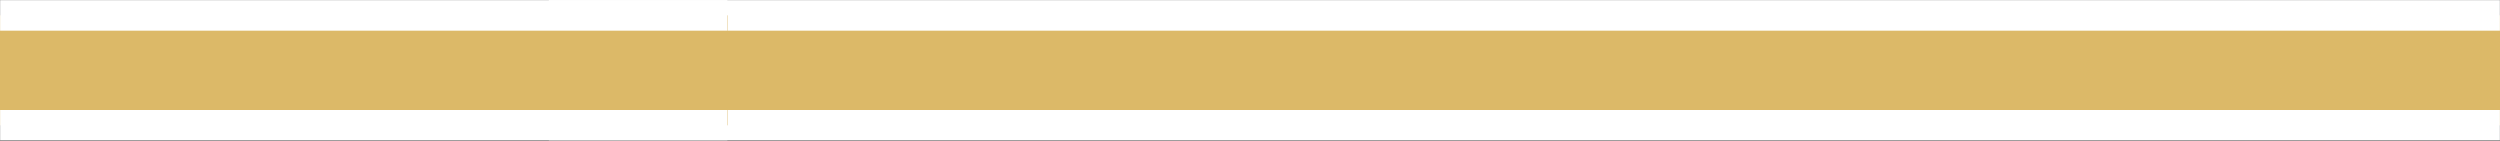 <svg width="1955" height="110" viewBox="0 0 1955 110" fill="none" xmlns="http://www.w3.org/2000/svg">
<rect x="0" y="0" width="1955" height="110" fill="#333333" stroke="none"/>
<mask id="path-1-outside-1_1535_9" maskUnits="userSpaceOnUse" x="429" y="0" width="1526" height="110" fill="black">
<rect fill="white" x="429" width="1526" height="110"/>
<path d="M429 12H1955V98H429V12Z"/>
</mask>
<path d="M429 12H1955V98H429V12Z" fill="#DCB968"/>
<path d="M429 24H1955V0H429V24ZM1955 86H429V110H1955V86Z" fill="white" mask="url(#path-1-outside-1_1535_9)"/>
<mask id="path-3-outside-2_1535_9" maskUnits="userSpaceOnUse" x="0" y="0" width="569" height="110" fill="black">
<rect fill="white" width="569" height="110"/>
<path d="M0 12H569V98H0V12Z"/>
</mask>
<path d="M0 12H569V98H0V12Z" fill="#DCB968"/>
<path d="M0 24H569V0H0V24ZM569 86H0V110H569V86Z" fill="white" mask="url(#path-3-outside-2_1535_9)"/>
</svg>

